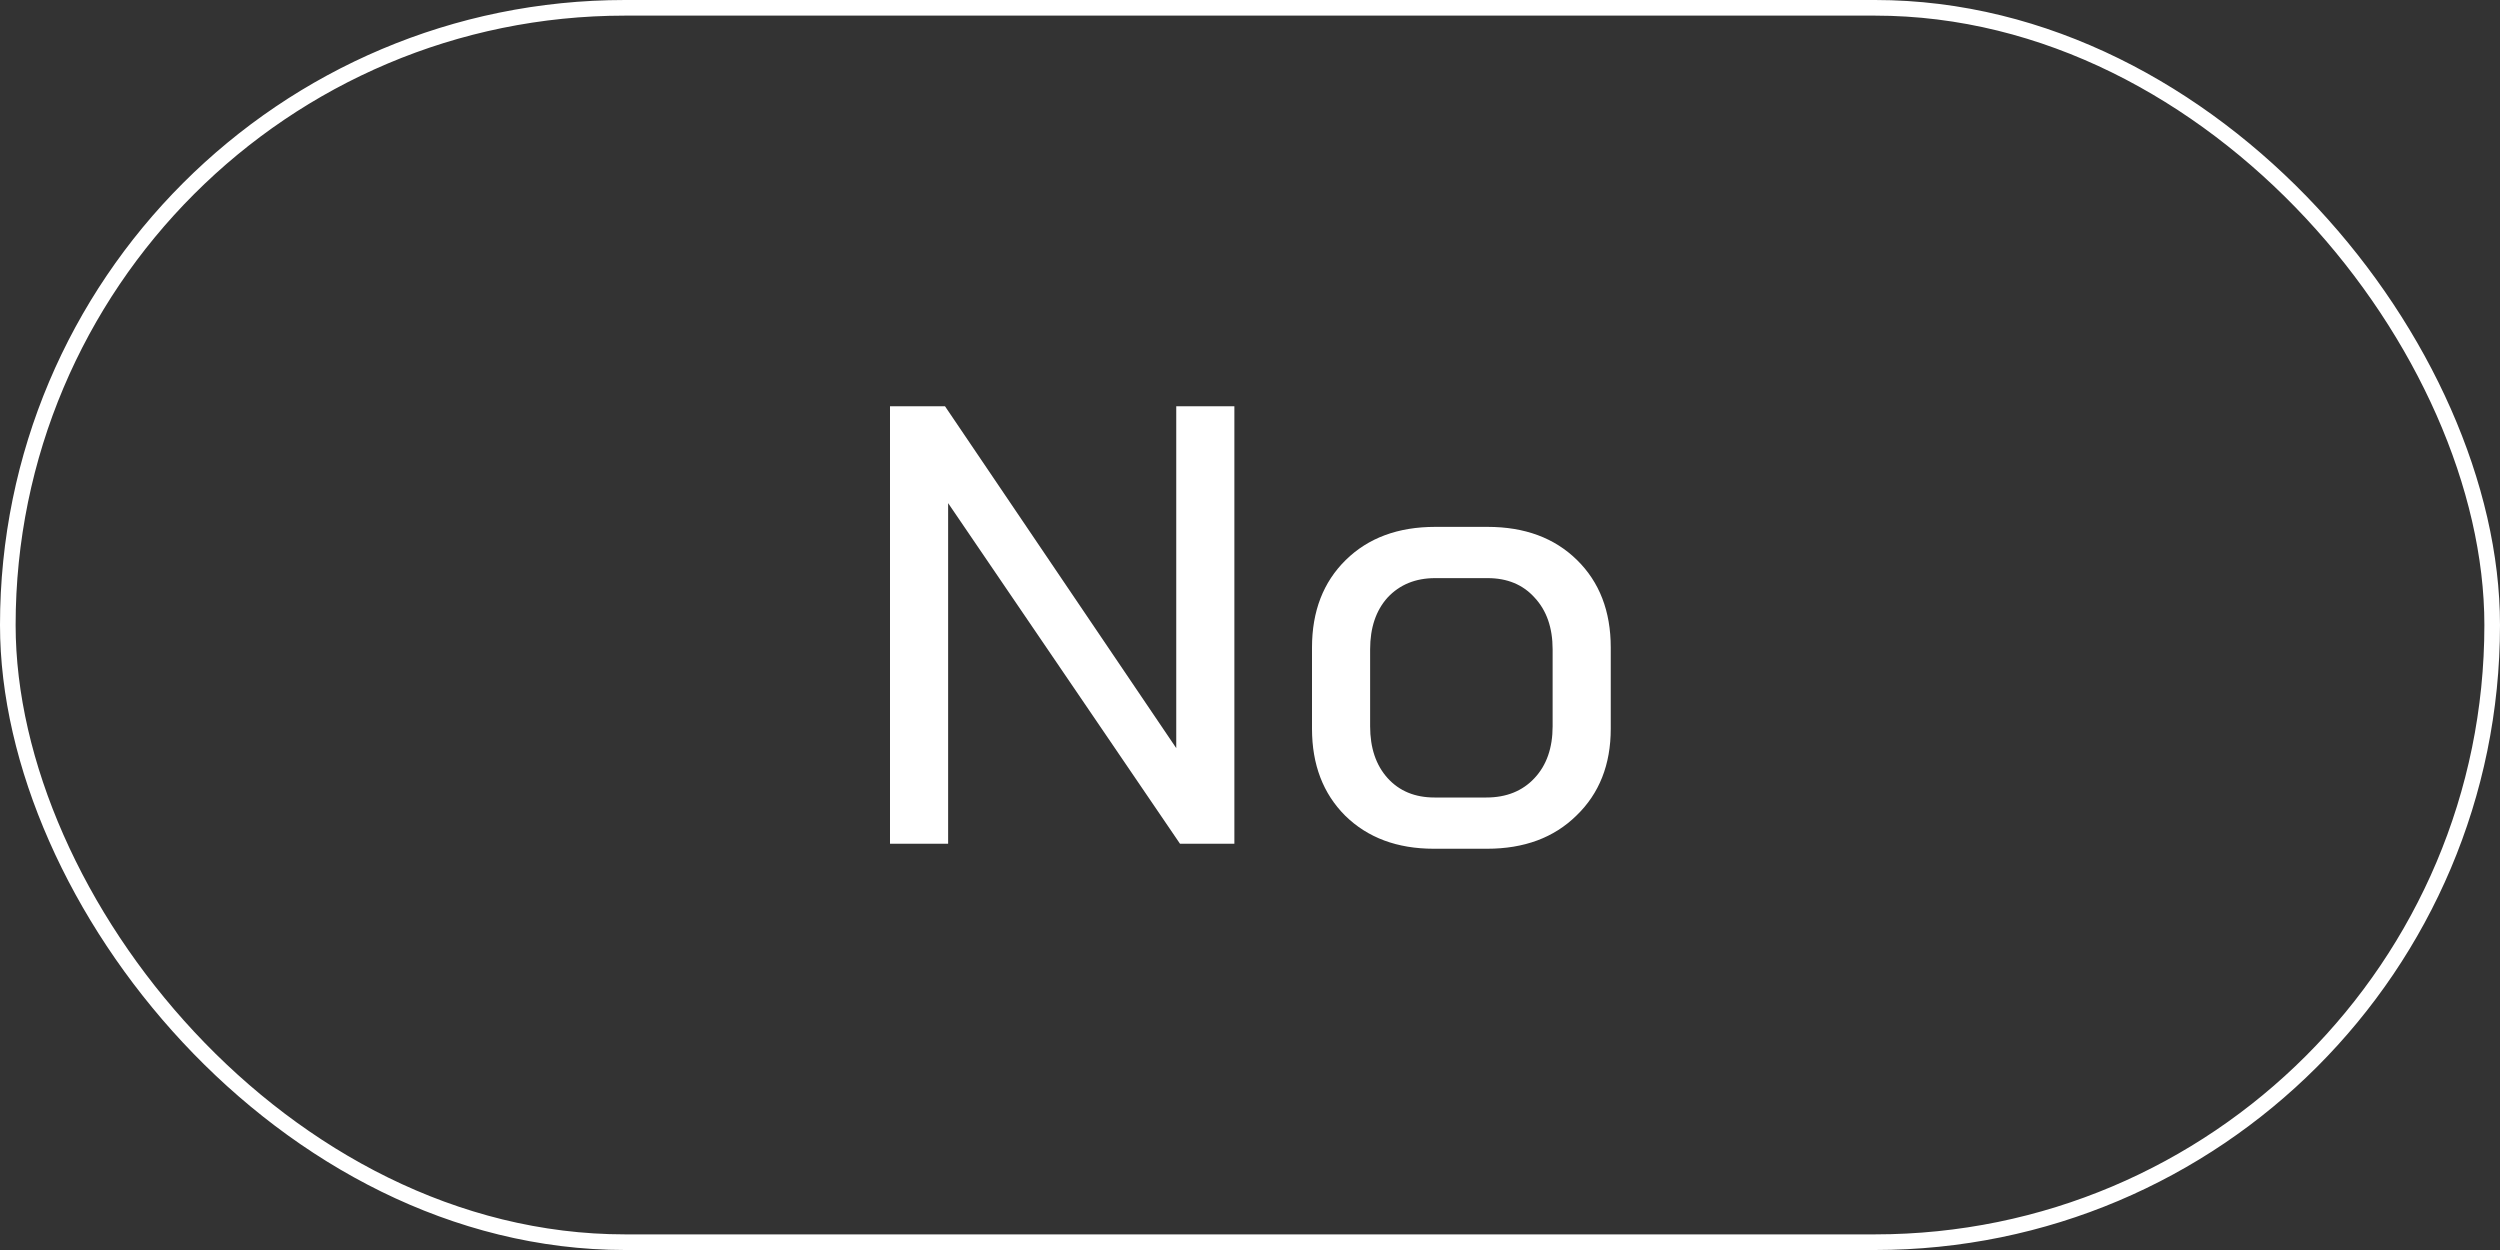 <svg width="80" height="40" viewBox="0 0 80 40" fill="none" xmlns="http://www.w3.org/2000/svg">
<rect x="0" y="0" width="80" height="40" fill="#333333" stroke="none"/>
<path d="M28.48 13H30.24L37.64 23.94V13H39.5V27H37.76L30.34 16.1V27H28.48V13ZM45.884 27.16C44.711 27.16 43.764 26.807 43.044 26.1C42.338 25.393 41.984 24.467 41.984 23.32V20.72C41.984 19.56 42.344 18.627 43.064 17.92C43.784 17.213 44.738 16.86 45.924 16.86H47.604C48.791 16.86 49.744 17.213 50.464 17.92C51.184 18.627 51.544 19.56 51.544 20.72V23.32C51.544 24.467 51.178 25.393 50.444 26.1C49.724 26.807 48.771 27.16 47.584 27.16H45.884ZM47.564 25.52C48.204 25.52 48.718 25.313 49.104 24.9C49.491 24.487 49.684 23.933 49.684 23.24V20.78C49.684 20.087 49.491 19.533 49.104 19.12C48.731 18.707 48.231 18.5 47.604 18.5H45.924C45.298 18.5 44.791 18.707 44.404 19.12C44.031 19.533 43.844 20.087 43.844 20.78V23.24C43.844 23.933 44.031 24.487 44.404 24.9C44.778 25.313 45.278 25.52 45.904 25.52H47.564Z" fill="white"/>
<rect x="0.25" y="0.25" width="79.5" height="39.5" rx="19.75" stroke="white" stroke-width="0.5"/>
</svg>
